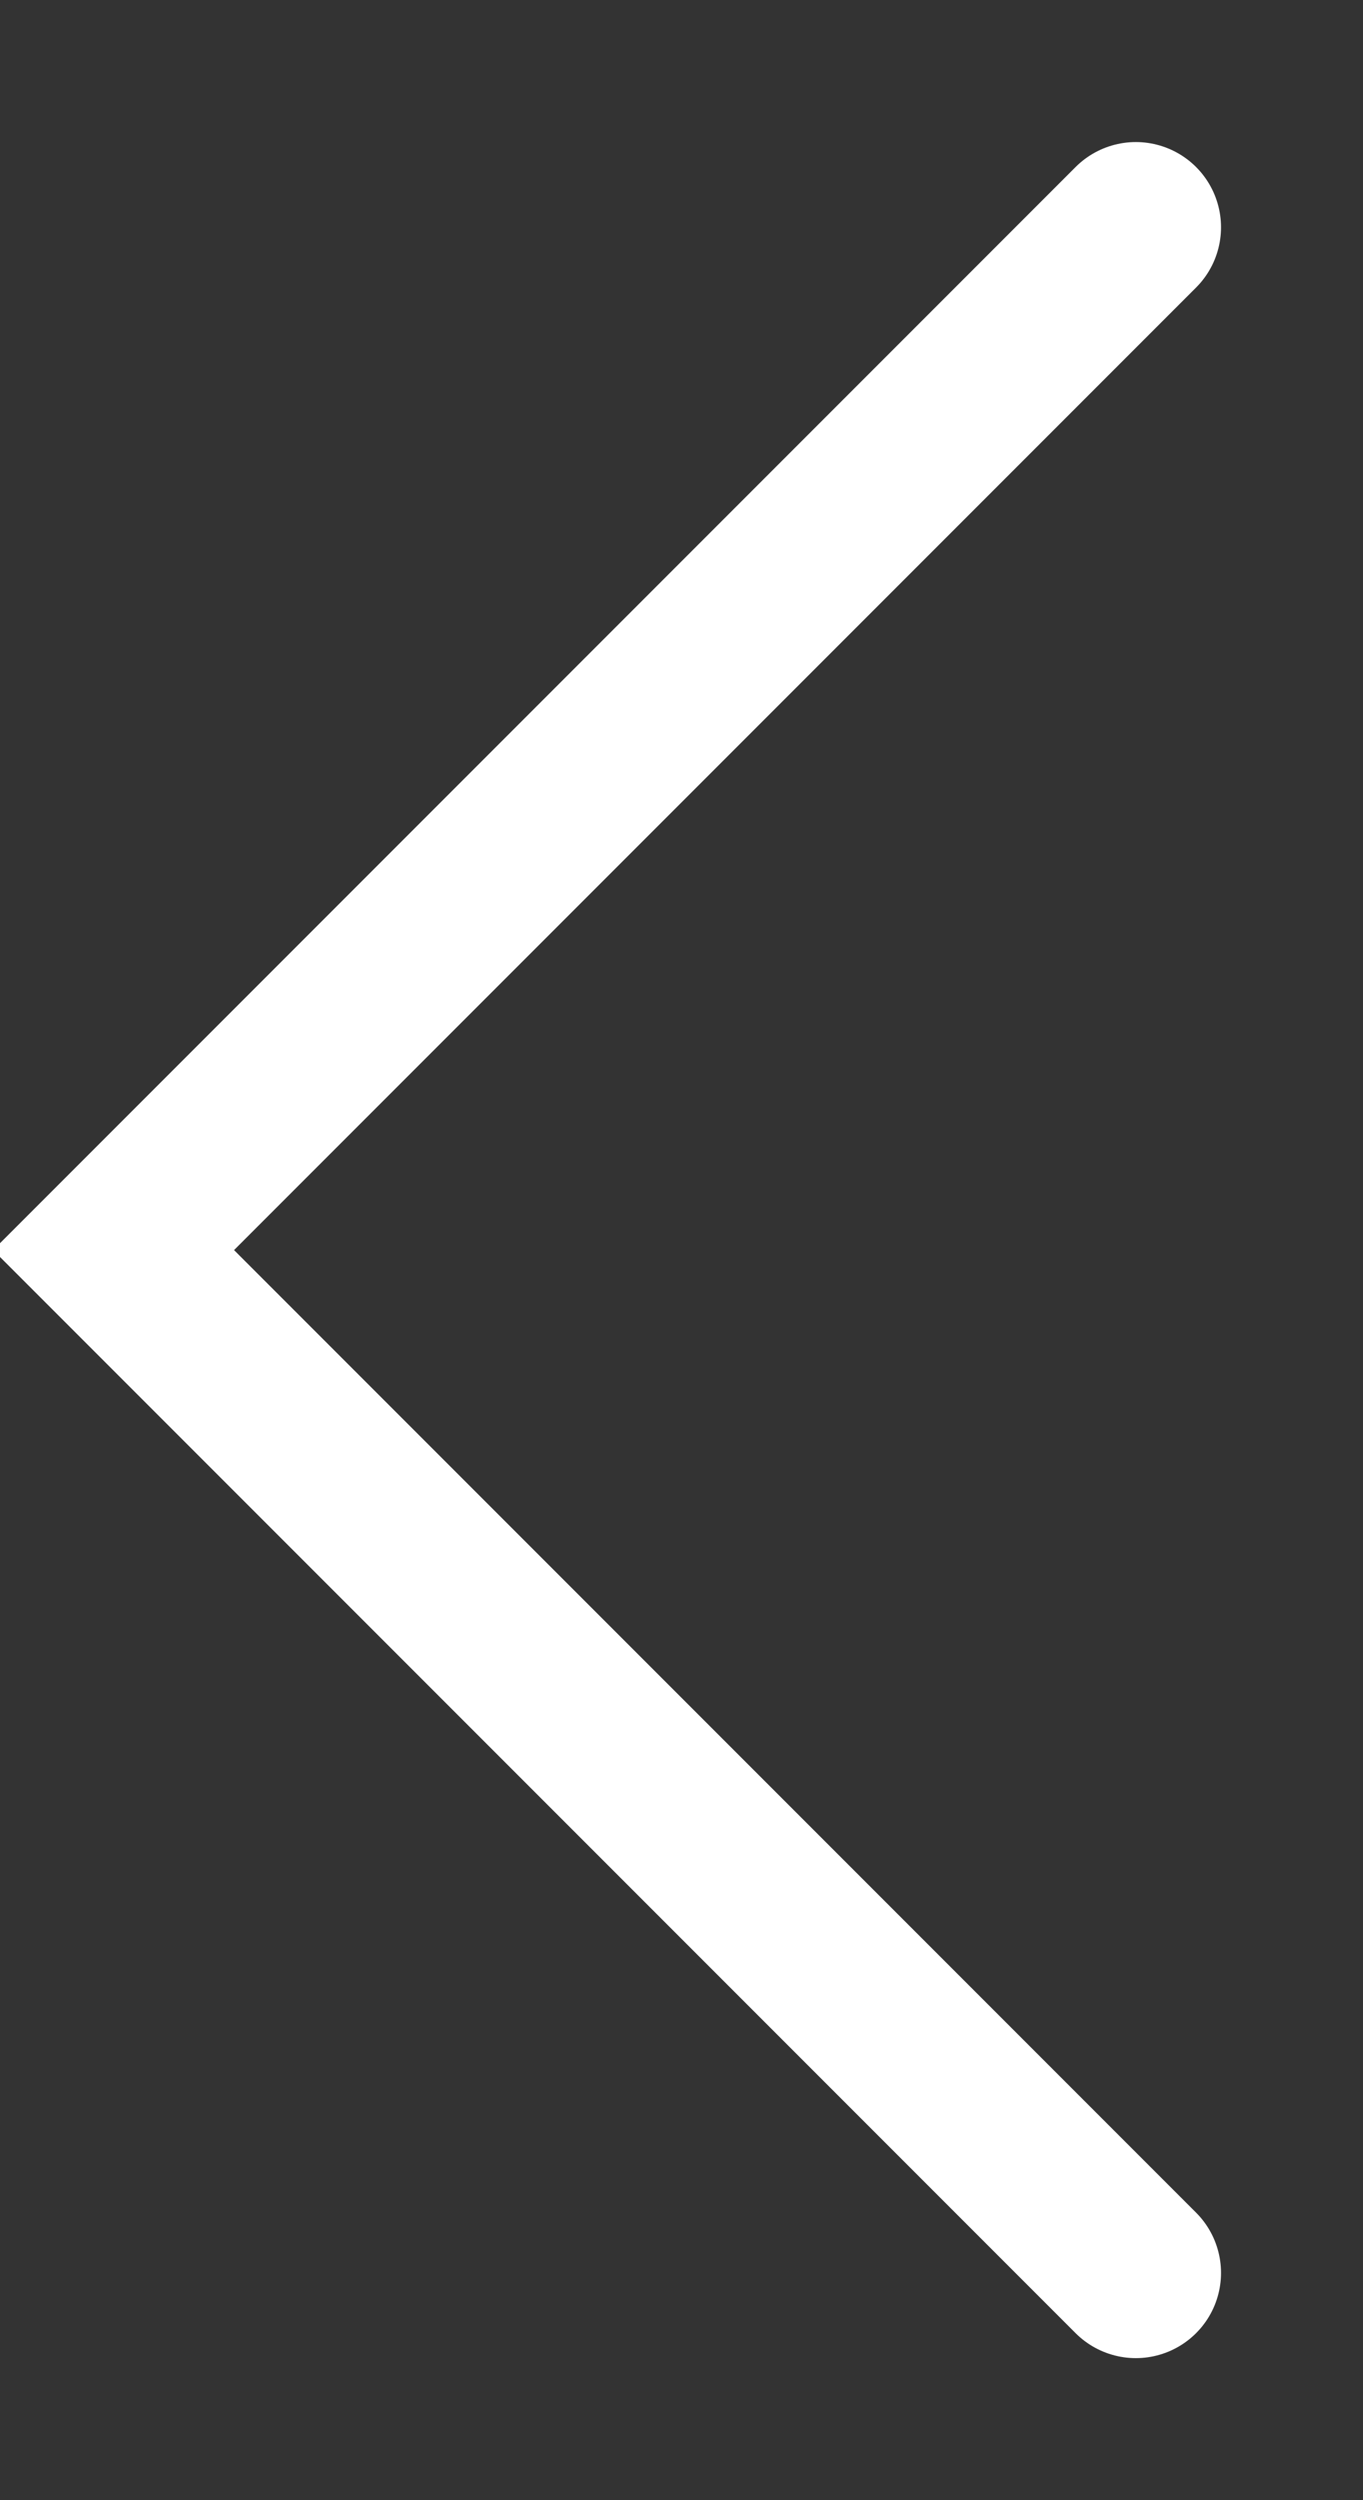 <svg xmlns="http://www.w3.org/2000/svg" width="12" height="22" viewBox="0 0 12 22">
    <rect x="0" y="0" width="12" height="22" fill="#333333" stroke="none"/>
    <path fill="none" stroke="#FFF" stroke-linecap="round" stroke-width="1.5" d="M1 20L10 11 1 2" transform="rotate(-180 5.5 11)"/>
</svg>
